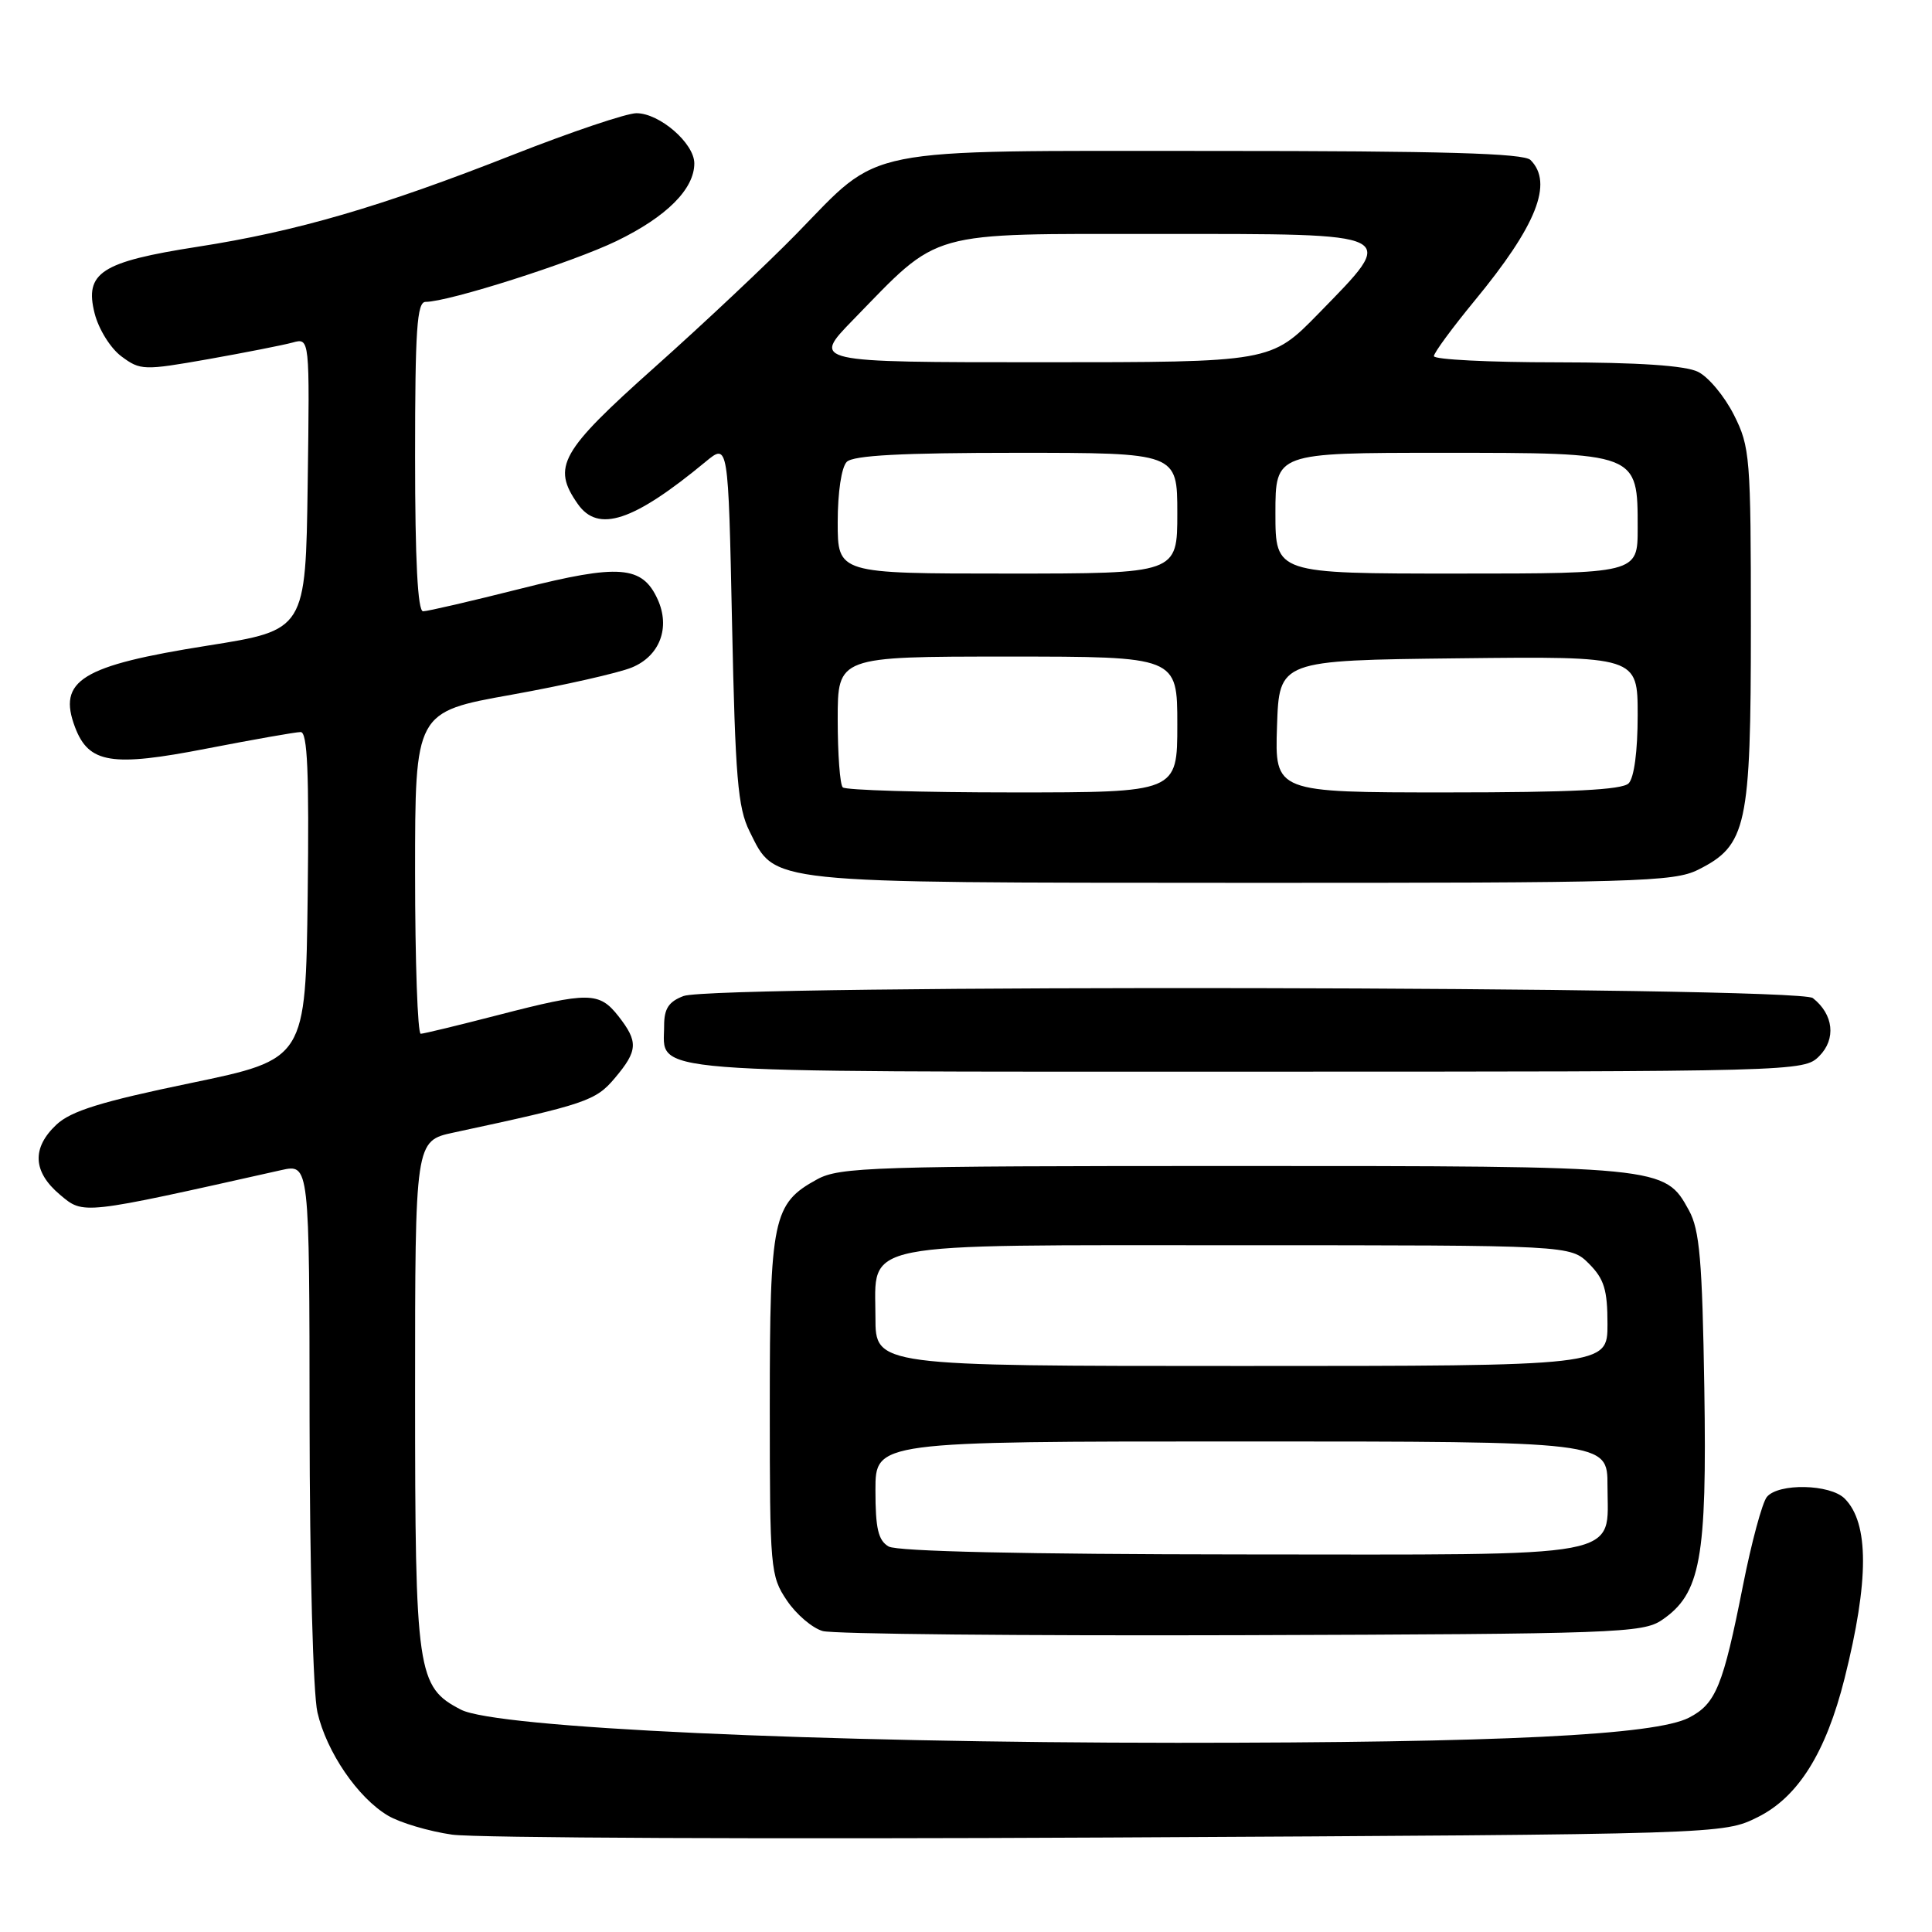 <?xml version="1.0" encoding="UTF-8" standalone="no"?>
<!DOCTYPE svg PUBLIC "-//W3C//DTD SVG 1.1//EN" "http://www.w3.org/Graphics/SVG/1.1/DTD/svg11.dtd" >
<svg xmlns="http://www.w3.org/2000/svg" xmlns:xlink="http://www.w3.org/1999/xlink" version="1.1" viewBox="0 0 256 256">
 <g >
 <path fill="currentColor"
d=" M 232.91 240.78 C 238.26 238.12 241.94 232.24 244.41 222.42 C 247.67 209.45 247.67 201.82 244.43 198.57 C 242.50 196.64 235.66 196.50 234.12 198.35 C 233.51 199.09 232.08 204.38 230.95 210.10 C 228.31 223.43 227.36 225.76 223.80 227.60 C 219.32 229.92 198.76 230.93 156.00 230.93 C 108.17 230.92 65.76 228.96 61.08 226.54 C 55.26 223.53 55.00 221.73 55.00 184.61 C 55.00 151.17 55.00 151.17 60.11 150.07 C 77.63 146.31 78.93 145.87 81.47 142.85 C 84.54 139.21 84.60 138.04 81.93 134.63 C 79.39 131.41 77.99 131.40 66.00 134.50 C 60.77 135.85 56.16 136.97 55.75 136.98 C 55.34 136.99 55.00 127.40 55.00 115.67 C 55.00 94.34 55.00 94.34 67.75 92.06 C 74.76 90.80 81.95 89.17 83.71 88.45 C 87.43 86.93 88.85 83.16 87.14 79.41 C 85.10 74.94 82.06 74.70 69.00 78.00 C 62.46 79.65 56.64 81.00 56.06 81.00 C 55.35 81.00 55.00 74.26 55.00 60.50 C 55.00 43.68 55.25 40.00 56.39 40.00 C 59.44 40.00 75.87 34.76 81.71 31.93 C 88.33 28.72 92.00 25.05 92.00 21.65 C 92.00 18.99 87.40 15.00 84.33 15.00 C 83.03 15.00 75.68 17.48 68.00 20.50 C 50.43 27.42 39.31 30.66 26.17 32.70 C 13.39 34.69 11.17 36.13 12.54 41.53 C 13.08 43.64 14.65 46.16 16.10 47.23 C 18.59 49.08 19.04 49.10 27.60 47.59 C 32.49 46.72 37.52 45.73 38.77 45.39 C 41.04 44.76 41.04 44.76 40.77 64.12 C 40.50 83.49 40.50 83.49 27.50 85.55 C 10.76 88.20 7.59 90.16 9.95 96.38 C 11.77 101.16 14.79 101.65 27.39 99.19 C 33.58 97.99 39.18 97.00 39.84 97.00 C 40.74 97.00 40.97 102.33 40.77 118.67 C 40.50 140.35 40.50 140.35 25.23 143.52 C 13.41 145.97 9.41 147.21 7.48 149.02 C 4.19 152.11 4.34 155.27 7.94 158.30 C 11.11 160.96 10.65 161.01 37.25 155.05 C 41.00 154.21 41.00 154.21 41.02 188.36 C 41.04 207.74 41.49 224.40 42.06 226.89 C 43.27 232.15 47.41 238.21 51.41 240.58 C 53.00 241.52 56.83 242.66 59.91 243.10 C 62.98 243.54 102.14 243.71 146.91 243.48 C 228.33 243.05 228.33 243.05 232.91 240.78 Z  M 220.20 214.67 C 225.34 211.18 226.19 206.57 225.83 183.91 C 225.56 167.00 225.21 162.97 223.80 160.39 C 220.57 154.50 220.54 154.50 163.50 154.50 C 115.67 154.50 111.24 154.64 108.27 156.27 C 102.41 159.47 102.00 161.43 102.00 186.30 C 102.00 207.91 102.08 208.82 104.26 212.06 C 105.50 213.91 107.64 215.73 109.01 216.12 C 110.38 216.52 135.35 216.76 164.50 216.67 C 214.06 216.51 217.68 216.38 220.20 214.67 Z  M 241.05 139.95 C 243.32 137.68 242.96 134.41 240.21 132.25 C 238.20 130.67 94.68 130.41 90.57 131.98 C 88.61 132.72 88.00 133.65 88.00 135.90 C 88.00 142.34 83.64 142.00 165.07 142.00 C 238.28 142.00 239.02 141.98 241.05 139.95 Z  M 225.00 115.25 C 231.46 112.02 232.00 109.54 232.00 82.96 C 232.00 60.54 231.89 59.21 229.75 54.97 C 228.51 52.51 226.38 49.95 225.00 49.27 C 223.33 48.44 217.13 48.02 206.25 48.01 C 197.31 48.01 190.00 47.64 190.00 47.19 C 190.00 46.75 192.43 43.45 195.39 39.85 C 203.60 29.90 205.85 24.25 202.80 21.20 C 201.91 20.31 191.19 20.00 160.76 20.00 C 113.37 20.00 116.95 19.29 105.50 31.02 C 101.65 34.96 93.21 42.90 86.75 48.66 C 74.22 59.84 73.10 61.84 76.56 66.78 C 79.26 70.64 83.93 69.10 93.50 61.18 C 96.50 58.70 96.50 58.70 97.00 82.60 C 97.43 103.05 97.76 107.03 99.32 110.16 C 102.80 117.14 100.96 116.95 164.50 116.98 C 216.79 117.00 221.79 116.85 225.00 115.25 Z  M 117.75 204.92 C 116.37 204.12 116.00 202.54 116.00 197.45 C 116.00 191.00 116.00 191.00 164.50 191.00 C 213.00 191.00 213.00 191.00 213.00 196.85 C 213.00 206.62 216.27 206.00 164.42 205.97 C 135.77 205.95 118.87 205.57 117.75 204.92 Z  M 116.00 174.56 C 116.00 164.39 112.94 165.00 164.27 165.00 C 208.09 165.00 208.09 165.00 210.55 167.45 C 212.56 169.47 213.00 170.90 213.00 175.45 C 213.00 181.00 213.00 181.00 164.50 181.00 C 116.00 181.00 116.00 181.00 116.00 174.56 Z  M 111.67 104.33 C 111.30 103.97 111.00 99.92 111.00 95.33 C 111.00 87.00 111.00 87.00 133.50 87.00 C 156.00 87.00 156.00 87.00 156.00 96.00 C 156.00 105.00 156.00 105.00 134.17 105.00 C 122.16 105.00 112.03 104.70 111.67 104.33 Z  M 169.21 96.25 C 169.50 87.50 169.50 87.50 193.25 87.23 C 217.00 86.96 217.00 86.96 217.00 94.78 C 217.00 99.53 216.53 103.07 215.80 103.80 C 214.94 104.66 208.19 105.00 191.76 105.00 C 168.92 105.00 168.92 105.00 169.21 96.25 Z  M 111.00 69.20 C 111.00 65.24 111.50 61.90 112.20 61.20 C 113.06 60.34 119.47 60.00 134.70 60.00 C 156.00 60.00 156.00 60.00 156.00 68.00 C 156.00 76.00 156.00 76.00 133.50 76.00 C 111.00 76.00 111.00 76.00 111.00 69.20 Z  M 169.00 68.00 C 169.00 60.00 169.00 60.00 191.00 60.00 C 217.16 60.00 217.00 59.94 217.00 70.00 C 217.00 76.00 217.00 76.00 193.00 76.00 C 169.00 76.00 169.00 76.00 169.00 68.00 Z  M 113.03 42.39 C 124.71 30.39 122.54 31.00 153.65 31.00 C 185.83 31.00 185.27 30.72 174.71 41.55 C 168.41 48.00 168.41 48.00 137.99 48.00 C 107.57 48.00 107.57 48.00 113.03 42.39 Z "/>
</g>
</svg>